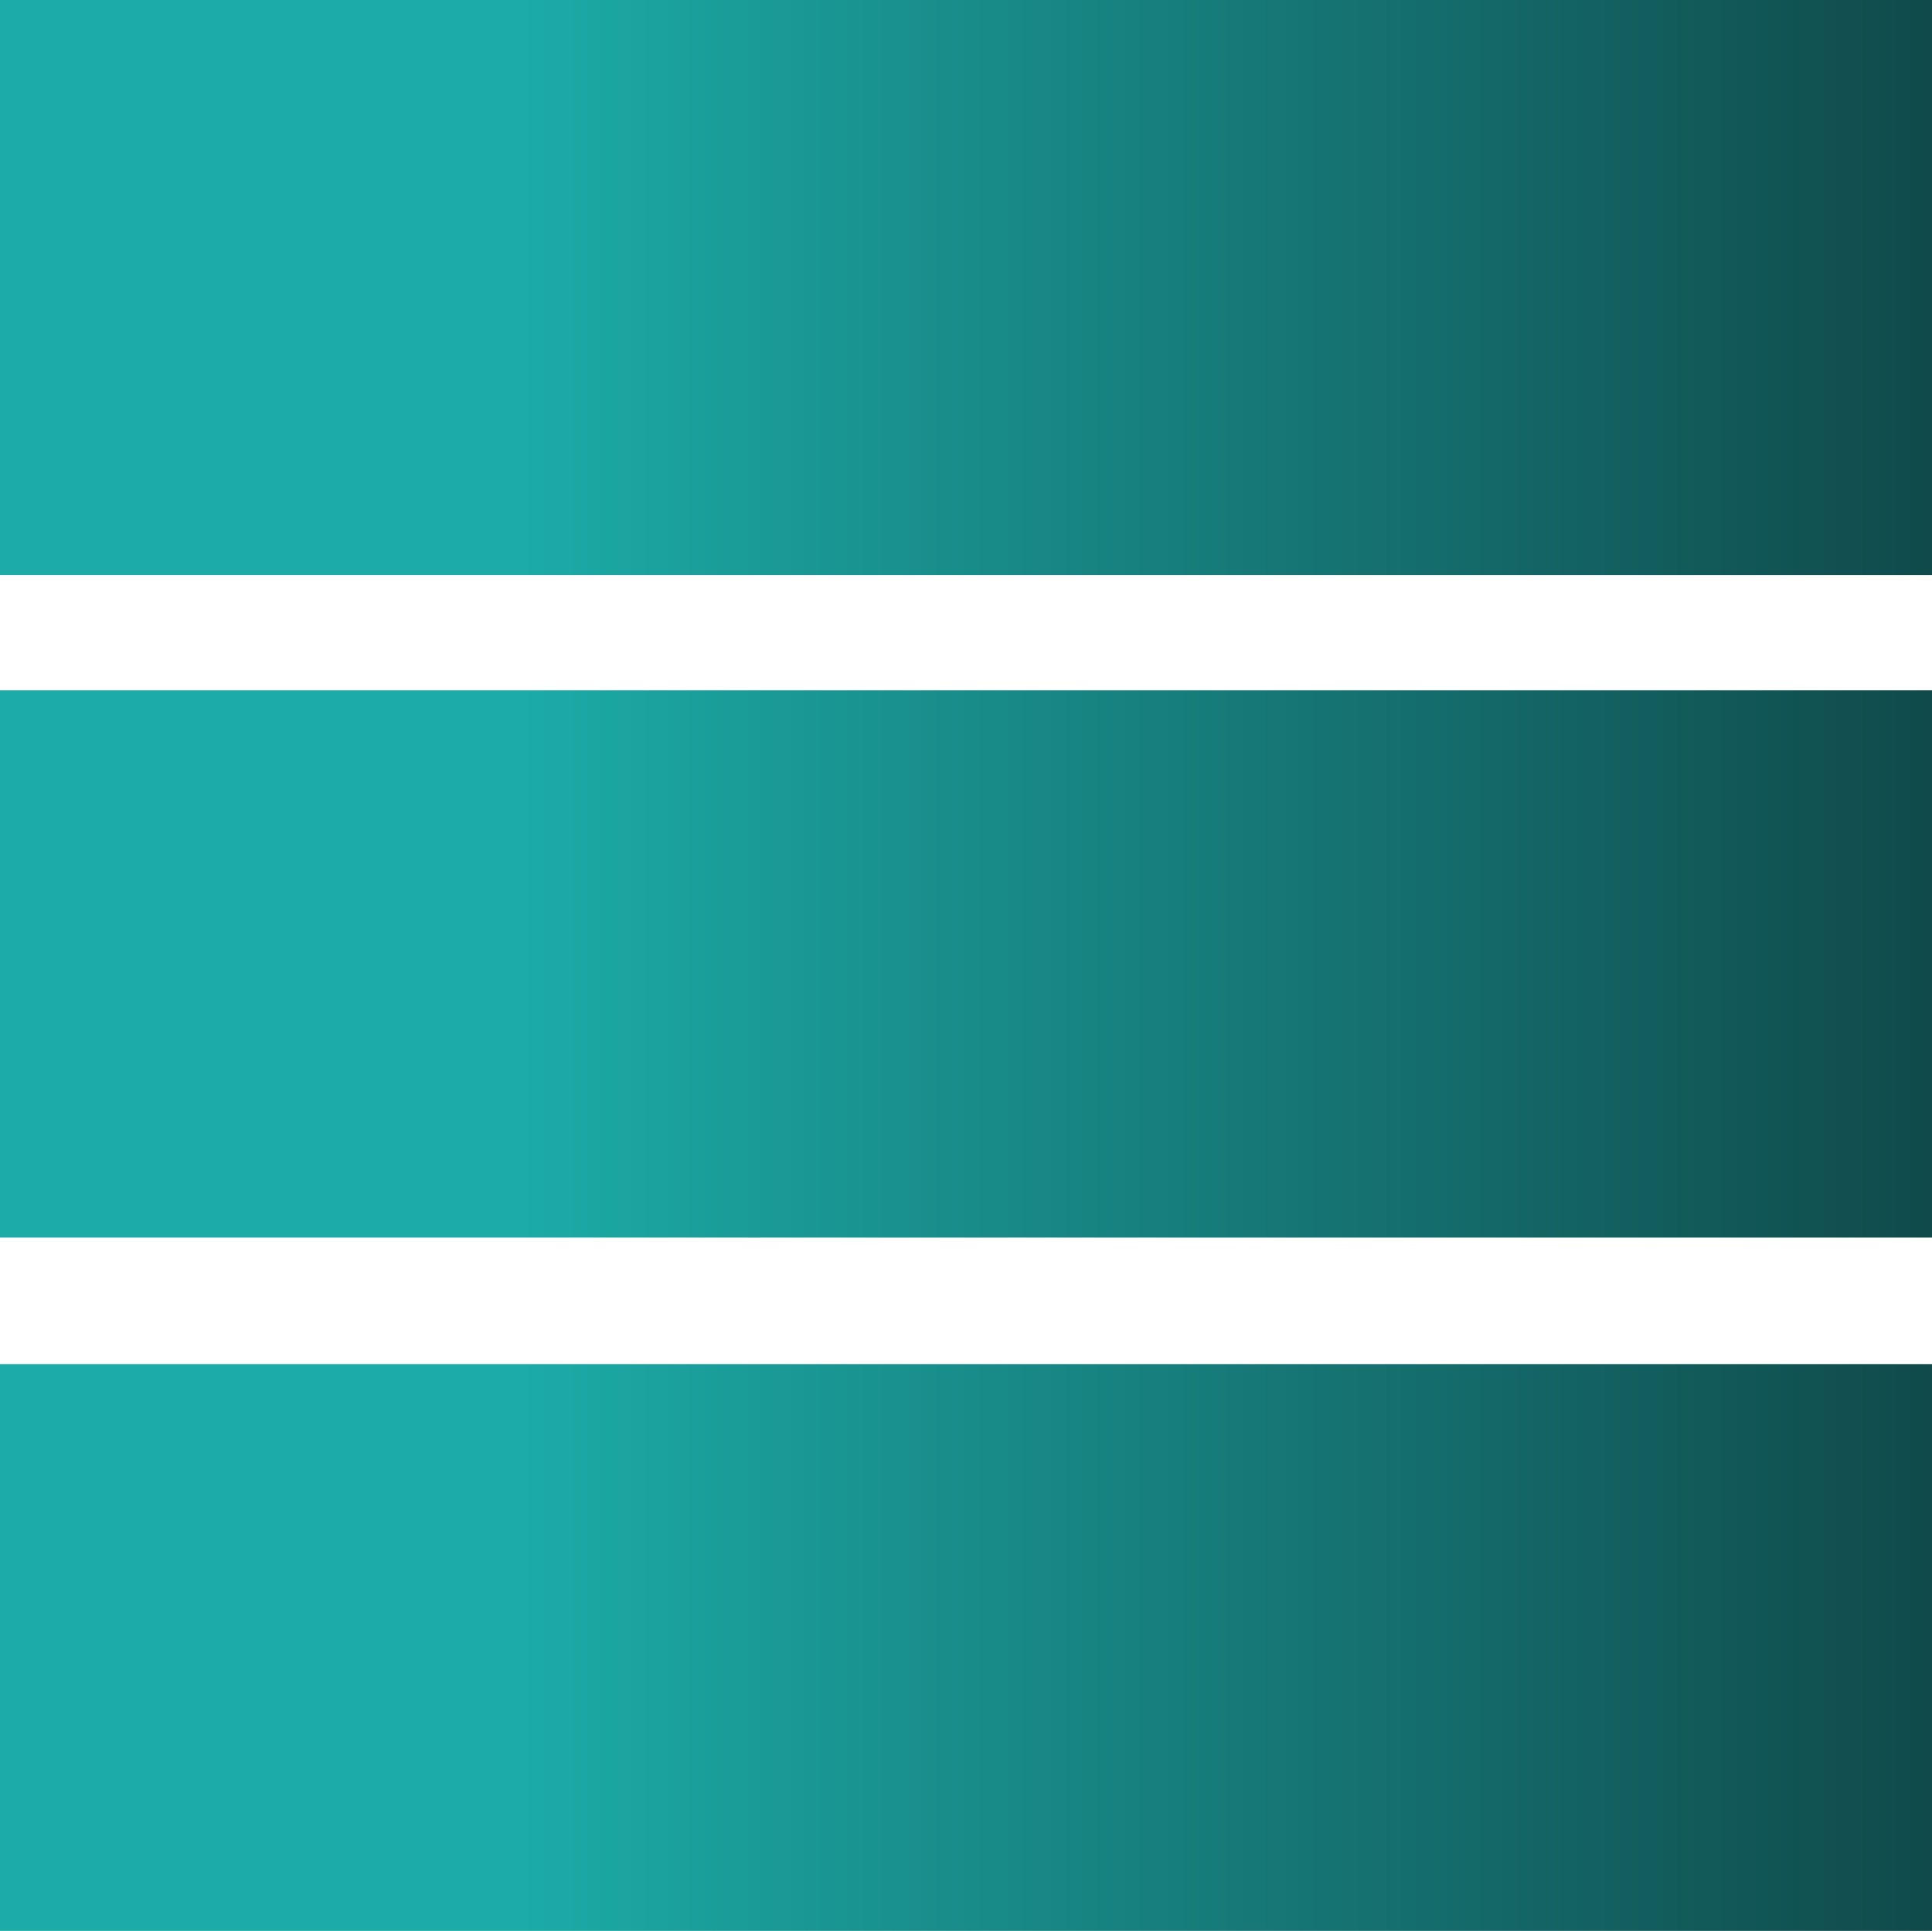 <svg xmlns="http://www.w3.org/2000/svg" xmlns:xlink="http://www.w3.org/1999/xlink" viewBox="0 0 111.44 111.39"><defs><linearGradient id="linear-gradient" y1="16.58" x2="111.44" y2="16.58" gradientUnits="userSpaceOnUse"><stop offset="0.27" stop-color="#1caba7"/><stop offset="1" stop-color="#104a4b"/></linearGradient><linearGradient id="linear-gradient-2" y1="55.6" x2="111.44" y2="55.6" xlink:href="#linear-gradient"/><linearGradient id="linear-gradient-3" y1="95.04" x2="111.44" y2="95.04" xlink:href="#linear-gradient"/></defs><title>Asset 3</title><g id="Layer_2" data-name="Layer 2"><g id="Layer_1-2" data-name="Layer 1"><rect width="111.44" height="33.17" fill="url(#linear-gradient)"/><rect y="39.82" width="111.44" height="31.57" fill="url(#linear-gradient-2)"/><rect y="78.69" width="111.44" height="32.7" fill="url(#linear-gradient-3)"/></g></g></svg>